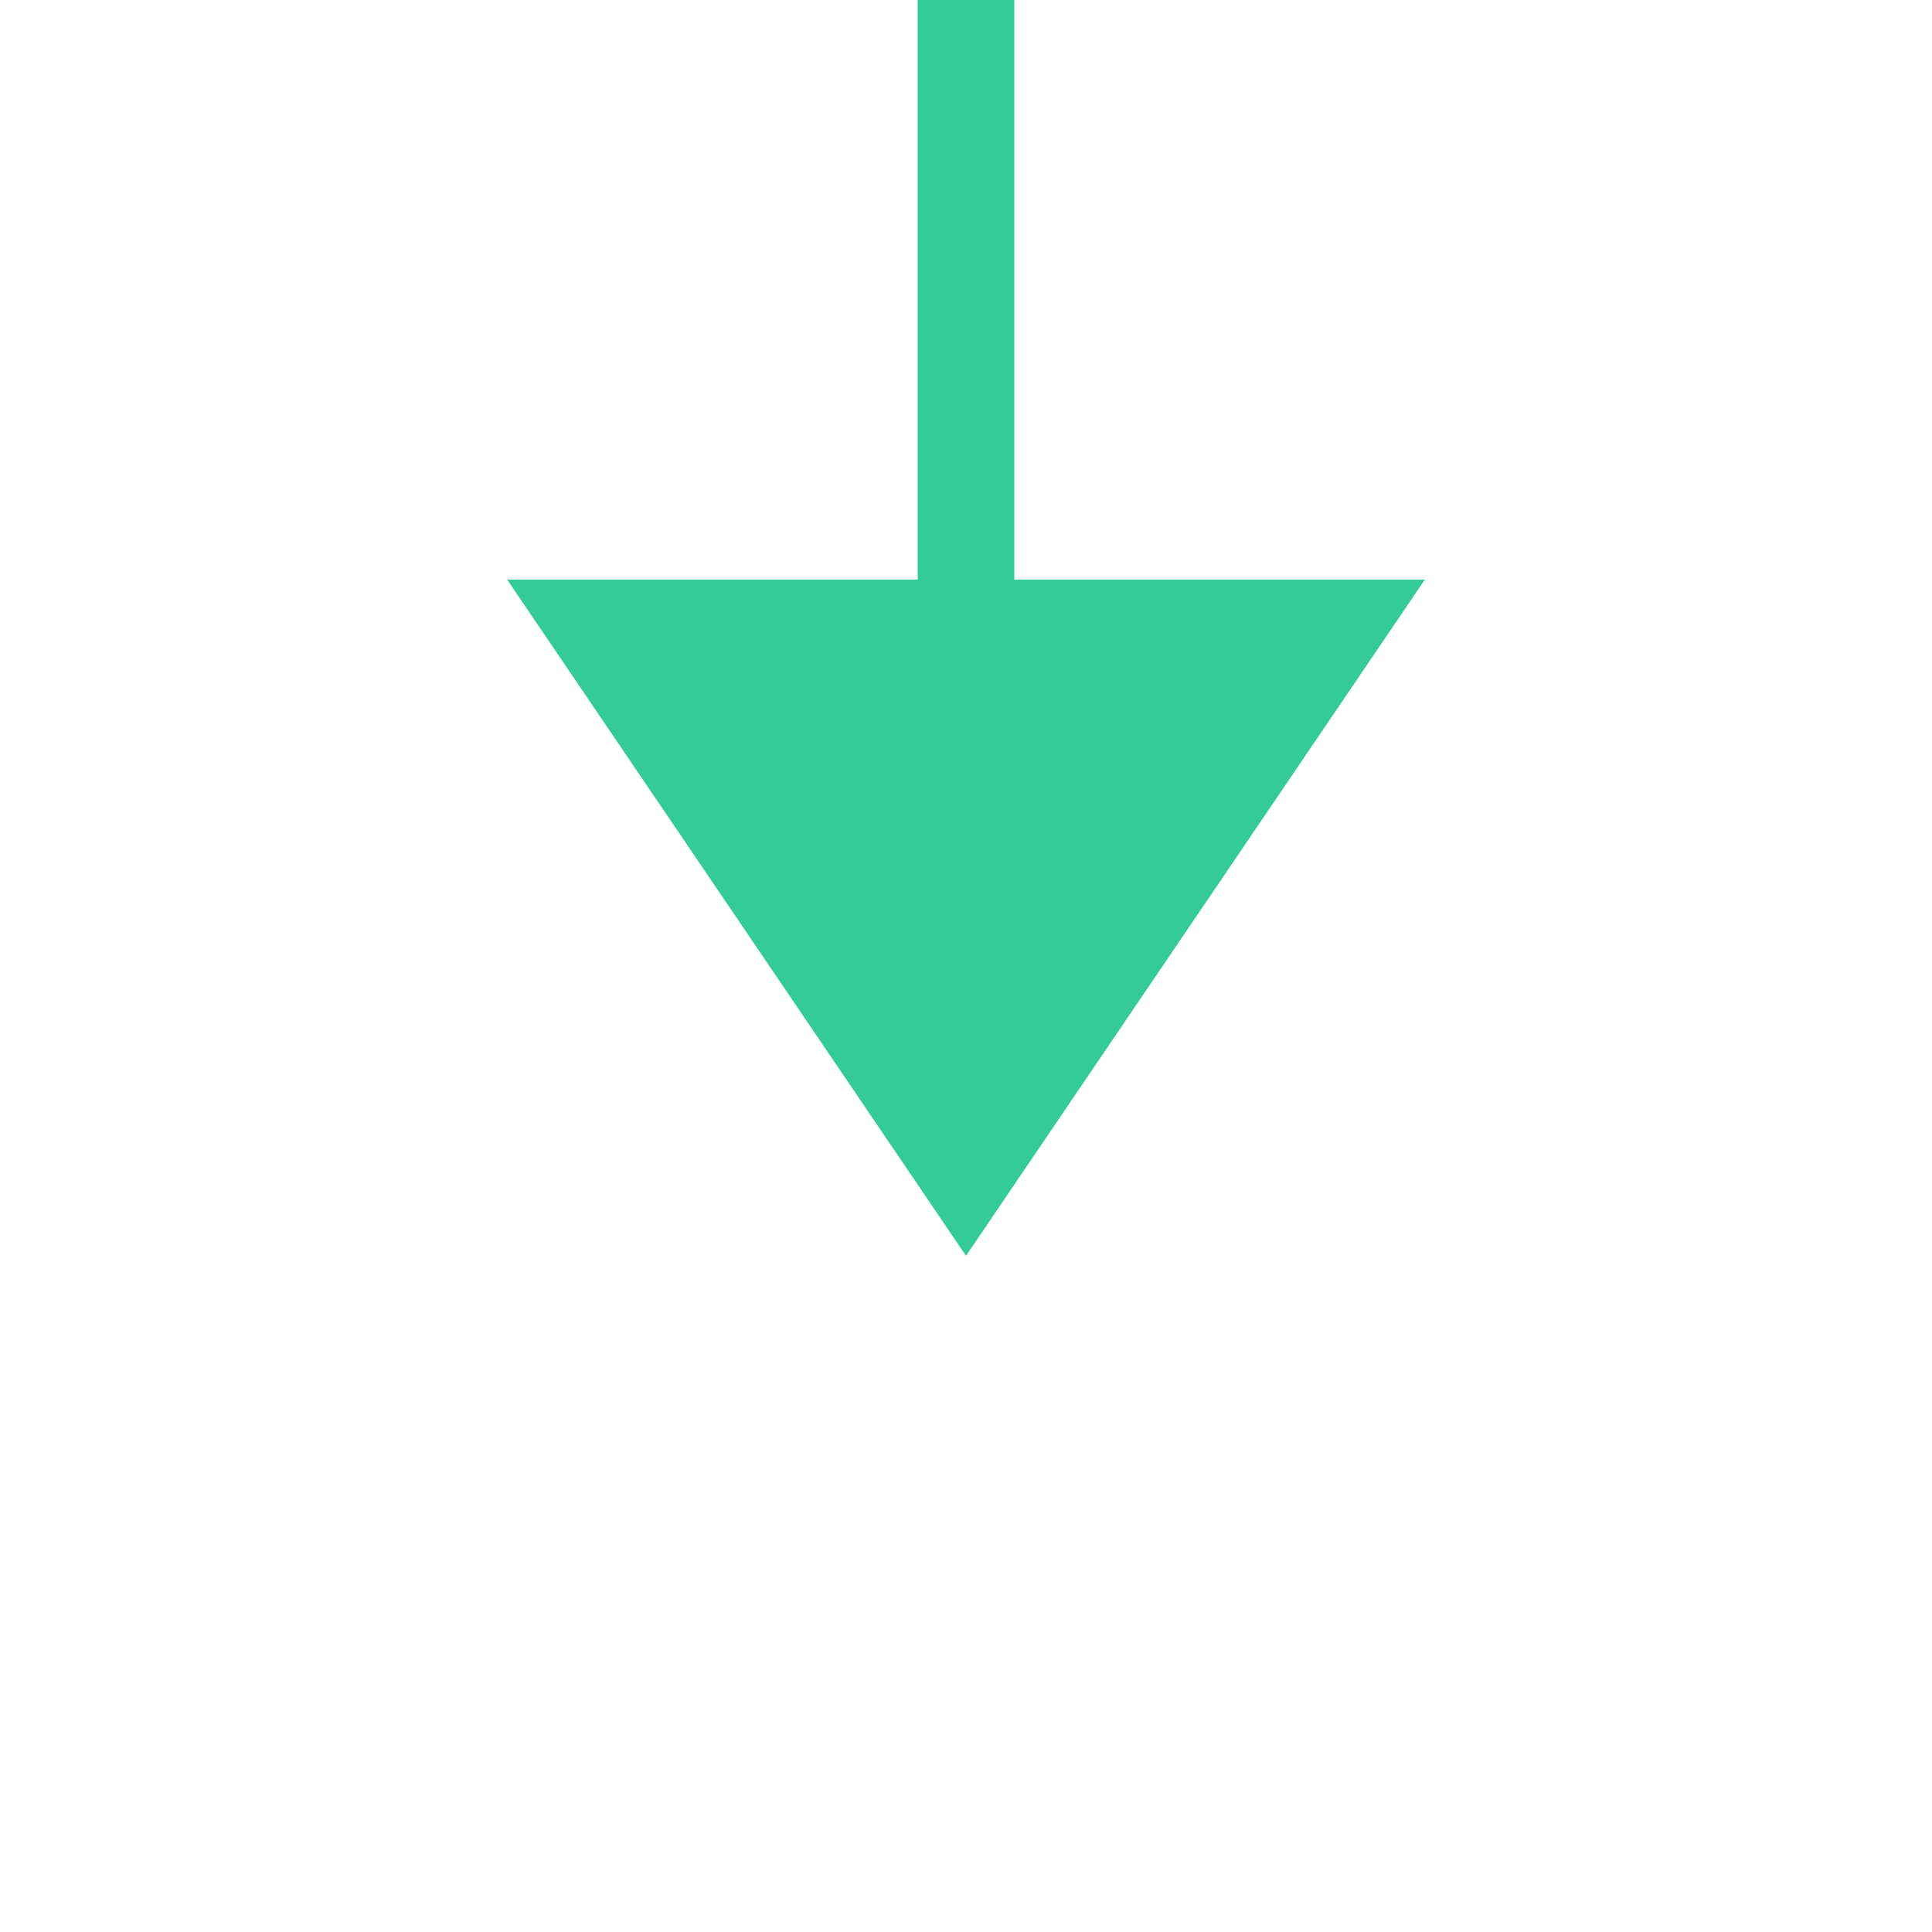 ﻿<?xml version="1.0" encoding="utf-8"?>
<svg version="1.1" width="40px" height="40px" viewBox="487 655  40 40" xmlns:xlink="http://www.w3.org/1999/xlink" xmlns="http://www.w3.org/2000/svg">
  <path d="M 497.5 667  L 507 681  L 516.5 667  L 497.5 667  Z " fill-rule="nonzero" fill="#33cc99" stroke="none" />
  <path d="M 480 576  L 480 616  A 5 5 0 0 0 485 621L 502 621  A 5 5 0 0 1 507 626L 507 669  " stroke-width="2" stroke="#33cc99" fill="none" />
</svg>
